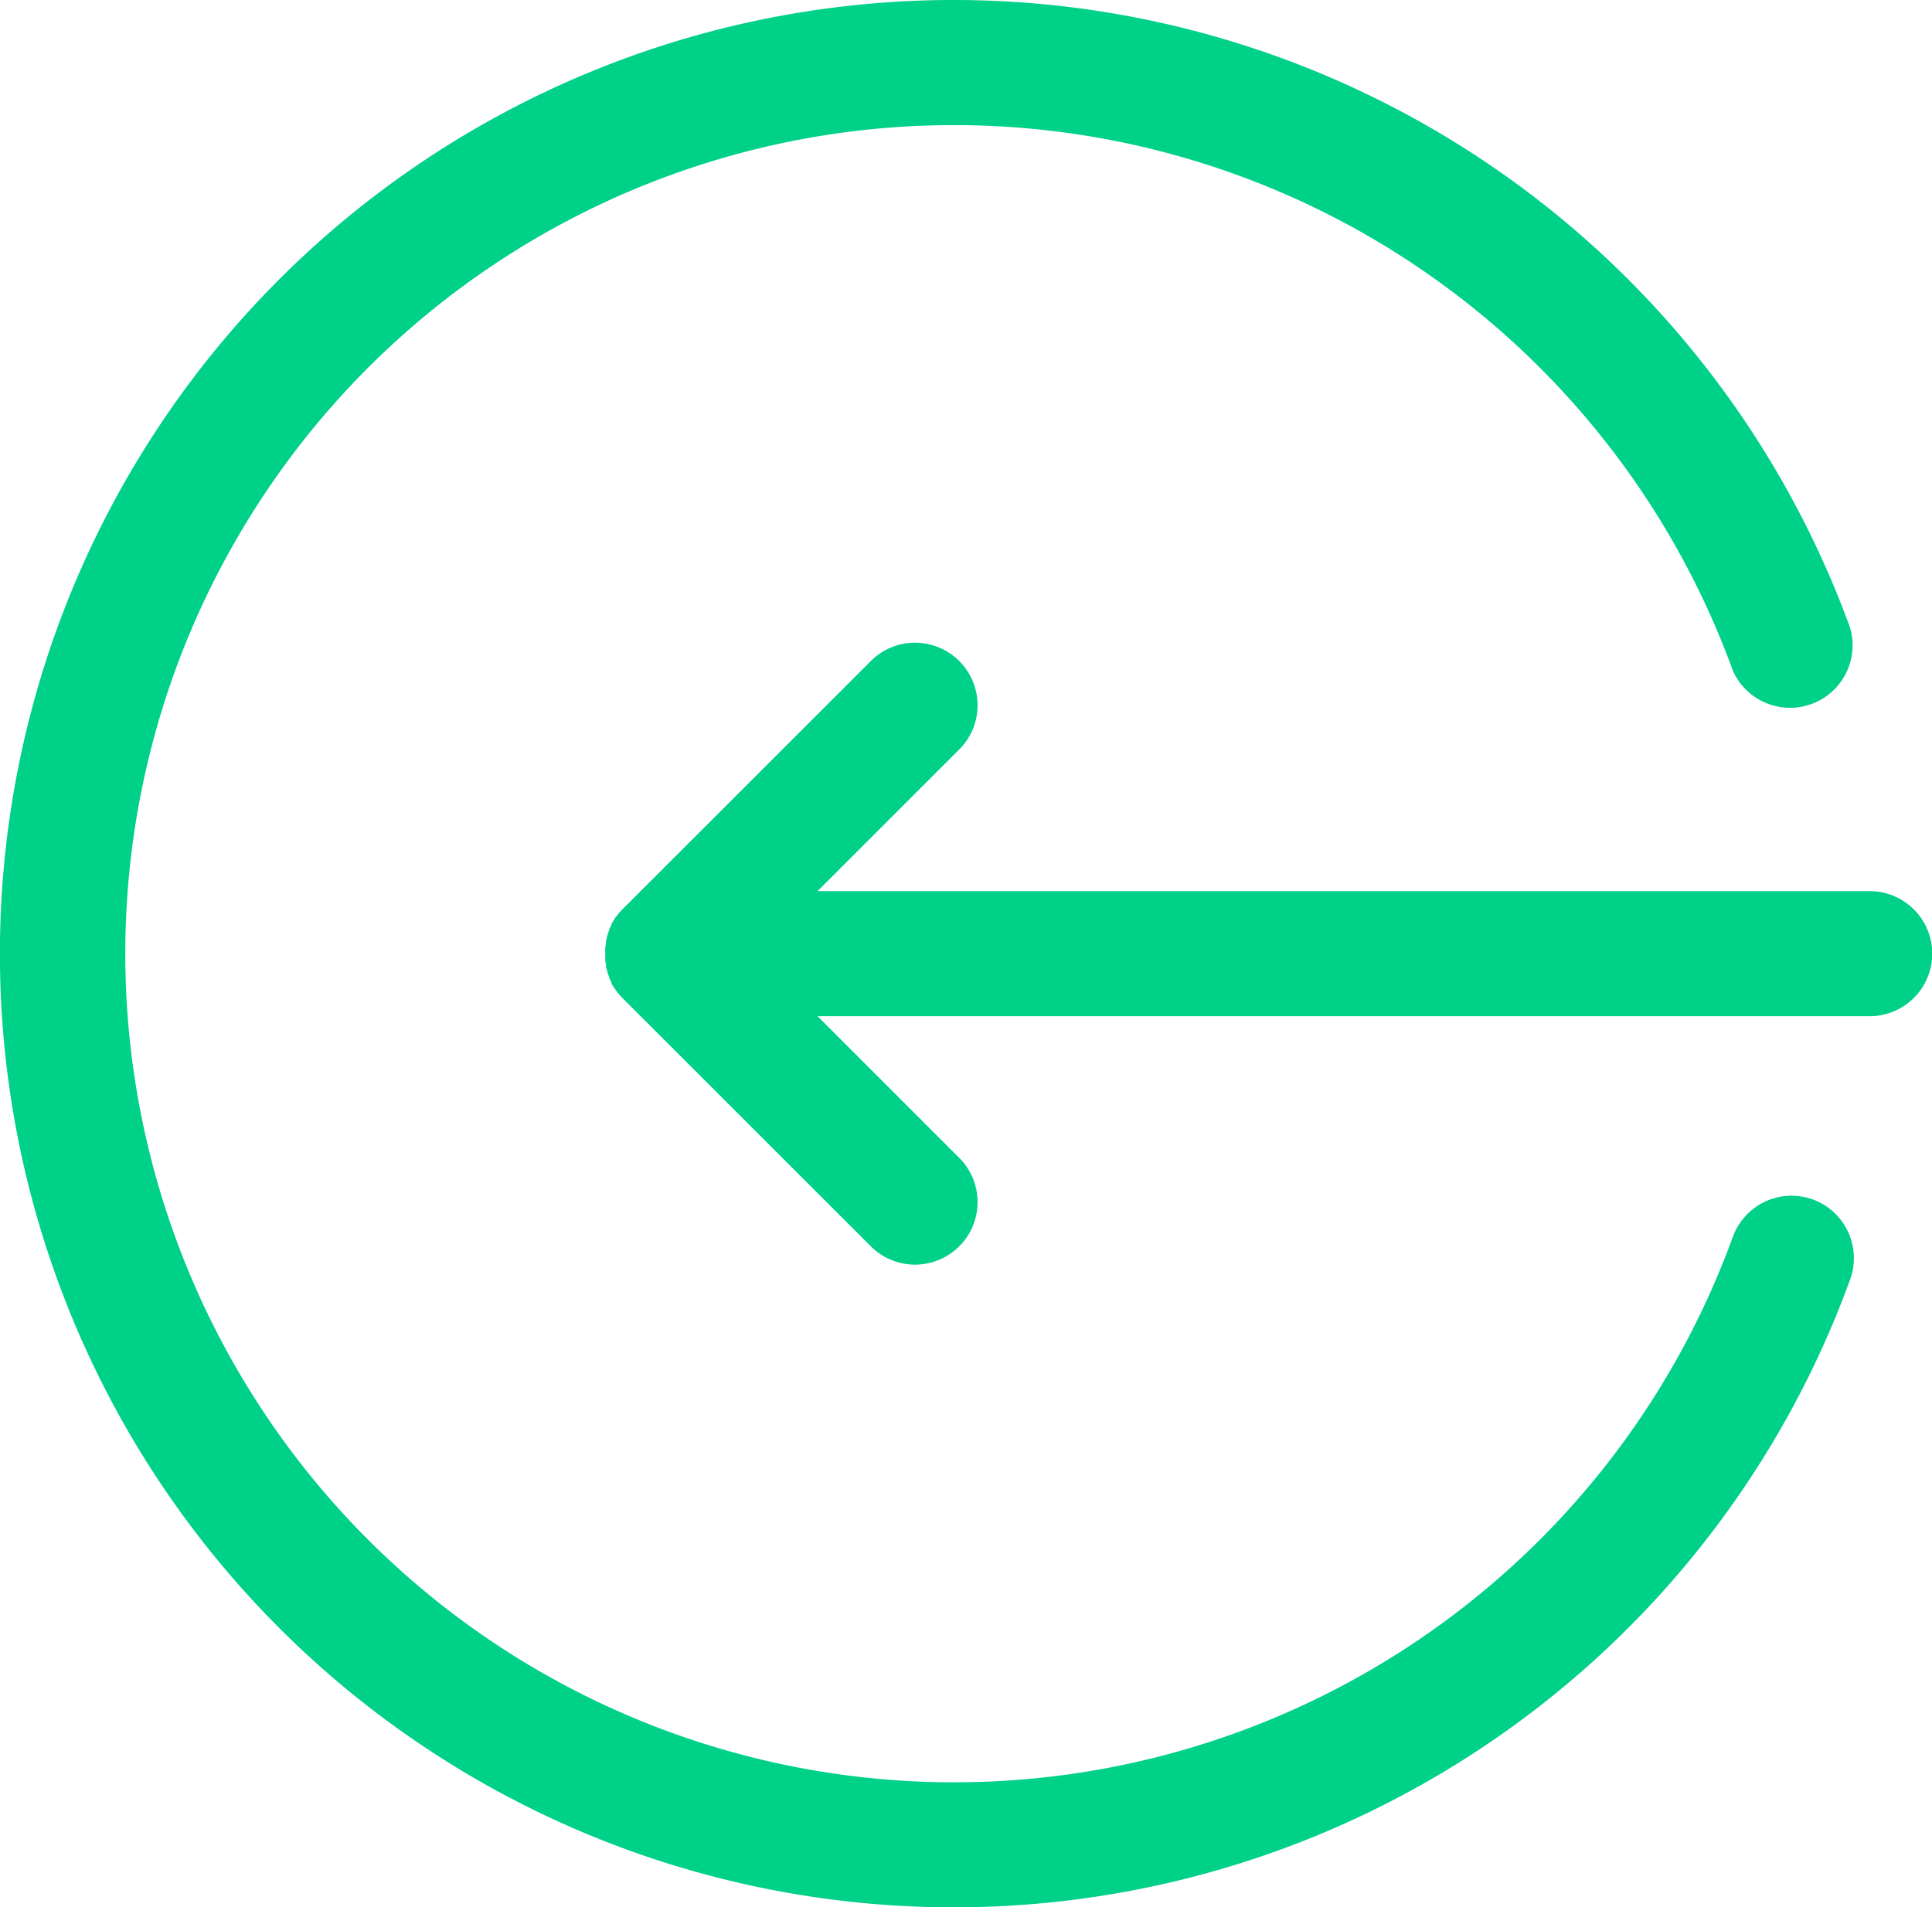 <svg id="50c55370-90e2-4cba-8b93-977bbc787ce9" data-name="Layer 3" xmlns="http://www.w3.org/2000/svg" viewBox="0 0 247.12 244"><title>tx_input</title><path d="M237.75,159.45a8,8,0,0,0-10.26,4.79,106,106,0,1,1,0-72.47,8,8,0,0,0,15-5.47,122,122,0,1,0,0,83.4A8,8,0,0,0,237.75,159.45Z" transform="translate(-5.85 -6)" style="fill:#00d188"/><path d="M245,120H110.42l18.27-18.27a8,8,0,0,0-11.31-11.31L85.45,122.34c-.18.19-.36.38-.53.58l-.1.14c-.13.16-.25.32-.37.49s0,.09-.07.13a6.16,6.16,0,0,0-.33.55l0,.09c-.1.2-.2.41-.28.61l0,.07c-.09.22-.17.44-.24.67,0,0,0,0,0,.07-.06.23-.12.45-.17.69l0,.19c0,.19-.07.38-.09.58s0,.53,0,.8,0,.53,0,.8.06.38.09.57l0,.2c0,.23.11.46.17.68,0,0,0,.05,0,.08.07.23.15.44.24.66l0,.08a6.36,6.36,0,0,0,.28.59l0,.12c.1.17.2.35.31.52s.06.1.1.15.22.3.33.45l.13.18c.15.17.3.34.46.5l.07.08,31.93,31.92a8,8,0,0,0,11.31-11.31L110.42,136H245a8,8,0,1,0,0-16Z" transform="translate(-5.85 -6)" style="fill:#00d188"/></svg>